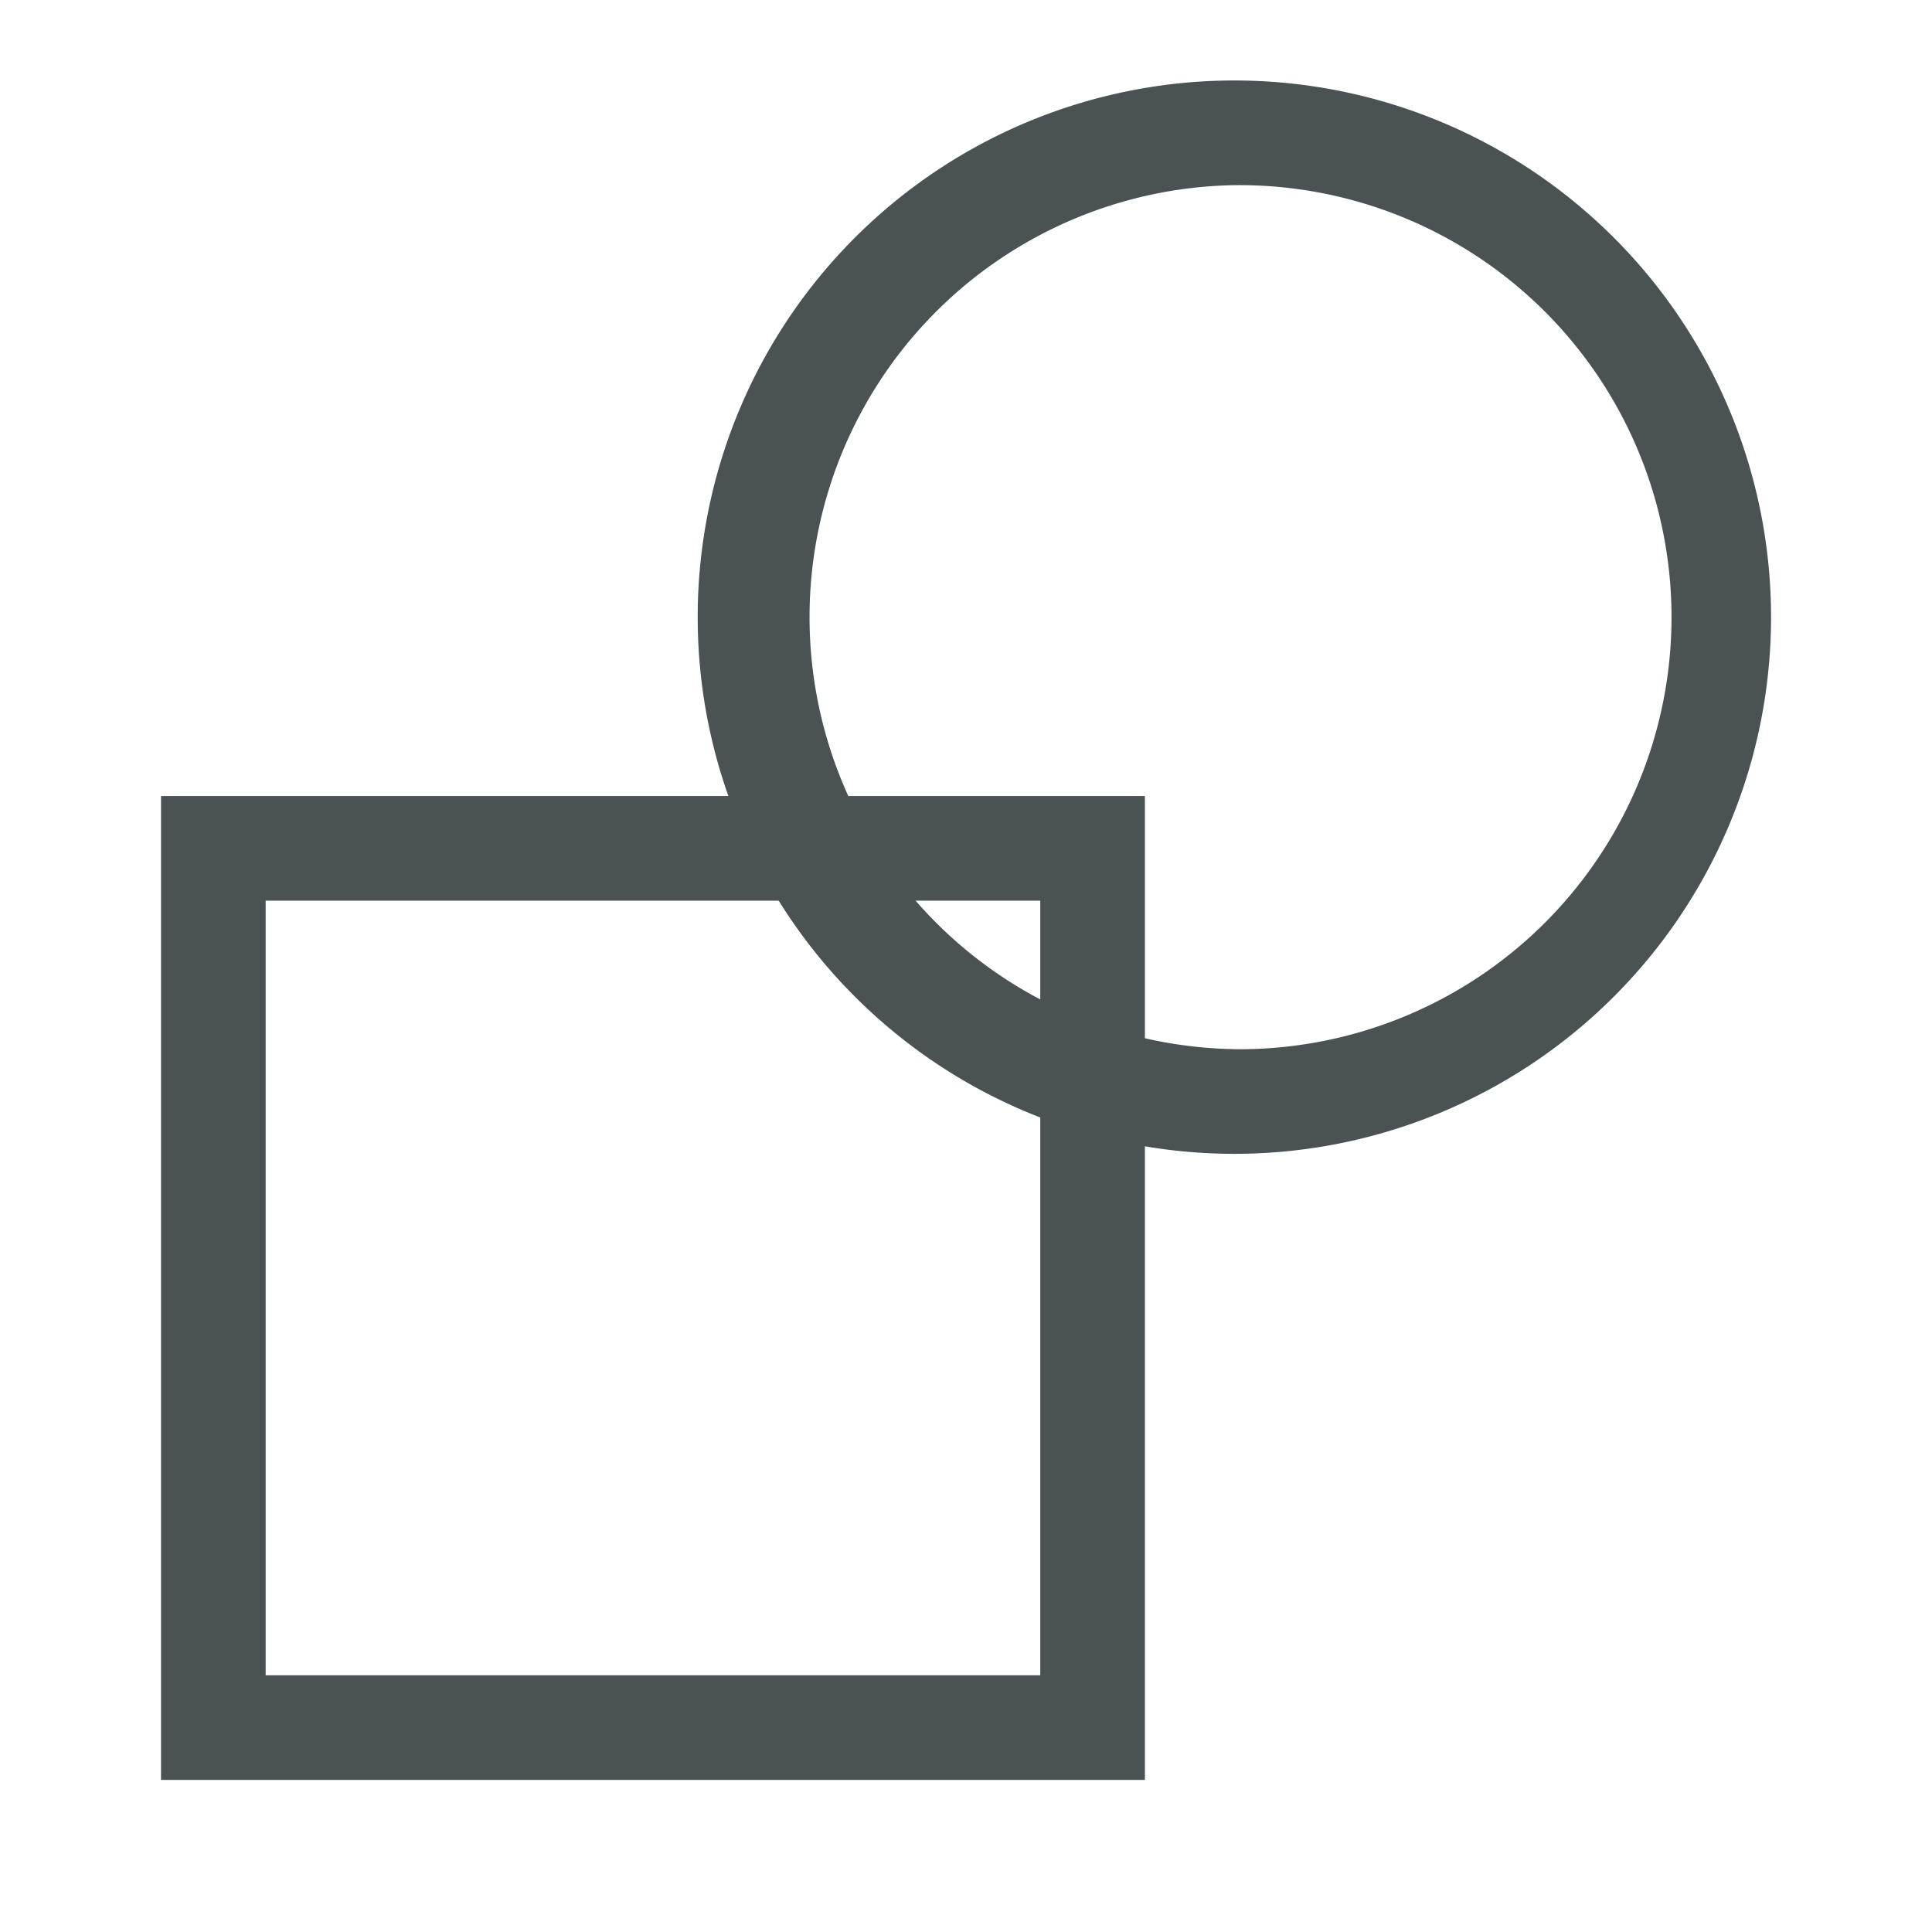 <svg width="32" height="32" fill="none" xmlns="http://www.w3.org/2000/svg">
    <path fill-rule="evenodd" clip-rule="evenodd" d="M20.445 17.378a7.156 7.156 0 1 0 0-14.311 7.156 7.156 0 0 0 0 14.31zm0 1.733a8.889 8.889 0 1 0 0-17.778 8.889 8.889 0 0 0 0 17.778z" fill="#4A5254"/>
    <path fill-rule="evenodd" clip-rule="evenodd" d="M17.23 14.918H4.4v12.83h12.83v-12.83zM2.667 13.185v16.296h16.296V13.185H2.667z" fill="#4A5254"/>
</svg>
